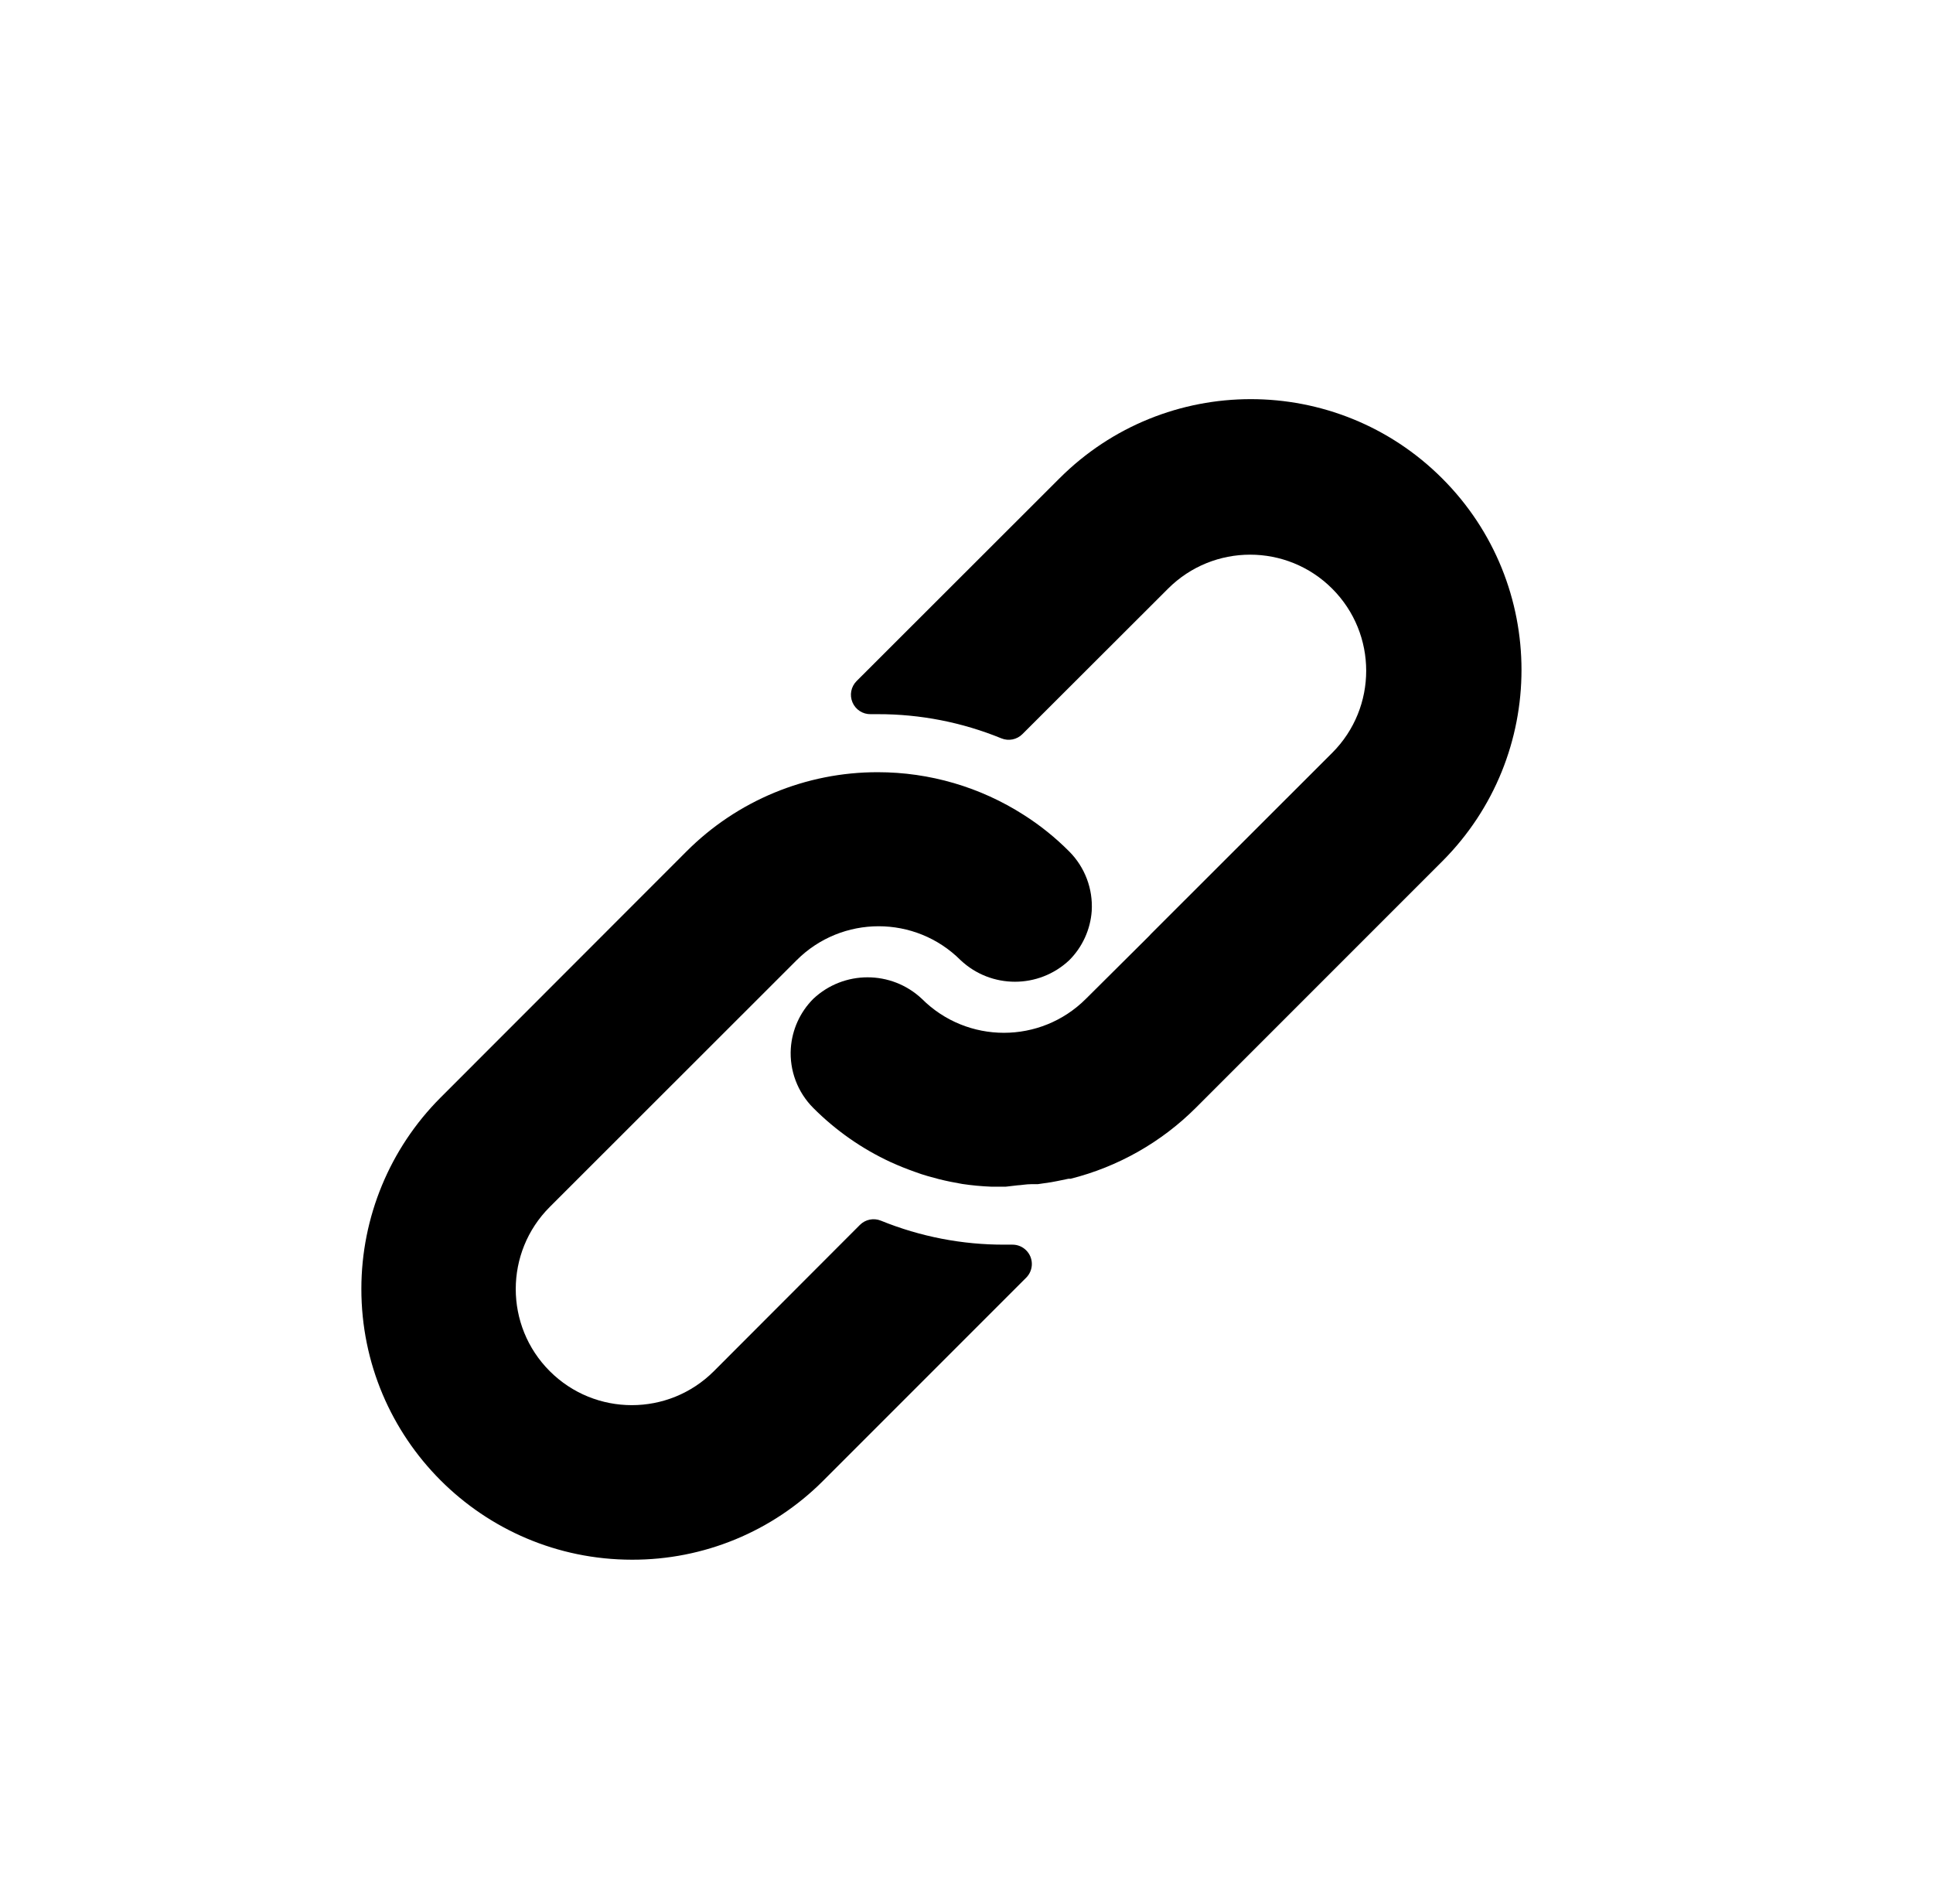 <?xml version="1.0" encoding="utf-8"?>
<!-- Generator: Adobe Illustrator 22.0.0, SVG Export Plug-In . SVG Version: 6.00 Build 0)  -->
<svg version="1.1" id="Layer_1" xmlns="http://www.w3.org/2000/svg" xmlns:xlink="http://www.w3.org/1999/xlink" x="0px" y="0px"
	 viewBox="0 0 73.562 72.438" style="enable-background:new 0 0 73.562 72.438;" xml:space="preserve">
<g>
	<g>
		<g>
			<g>
				<path d="M40.691,32.398c-0.523-0.526-1.103-0.993-1.729-1.391c-1.658-1.062-3.586-1.626-5.555-1.626
					c-2.733-0.005-5.355,1.081-7.285,3.017l-9.36,9.367c-1.926,1.93-3.009,4.544-3.01,7.271
					c-0.004,5.689,4.605,10.304,10.295,10.308c2.729,0.009,5.349-1.071,7.277-3.002l7.726-7.726
					c0.14-0.139,0.219-0.329,0.218-0.527c-0.002-0.406-0.334-0.734-0.74-0.732h-0.294
					c-1.614,0.006-3.214-0.304-4.709-0.912c-0.276-0.113-0.592-0.049-0.802,0.162l-5.555,5.563
					c-1.725,1.725-4.522,1.725-6.247,0c-1.725-1.725-1.725-4.522,0-6.247l9.396-9.389
					c1.724-1.722,4.516-1.722,6.24,0c1.162,1.093,2.974,1.093,4.135,0
					c0.5-0.5,0.803-1.164,0.854-1.869C41.598,33.821,41.287,32.996,40.691,32.398z"/>
			</g>
		</g>
		<g>
			<g>
				<path d="M54.885,18.204c-4.023-4.023-10.546-4.023-14.569,0l-7.719,7.711
					c-0.212,0.213-0.273,0.533-0.155,0.809c0.117,0.277,0.391,0.455,0.692,0.449h0.272
					c1.612-0.003,3.209,0.309,4.702,0.92c0.276,0.113,0.592,0.049,0.802-0.162l5.541-5.533
					c1.725-1.725,4.522-1.725,6.247,0c1.725,1.725,1.725,4.522,0,6.247l-6.902,6.895l-0.059,0.066
					l-2.413,2.399c-1.724,1.722-4.516,1.722-6.24,0c-1.162-1.093-2.974-1.093-4.135,0
					c-0.503,0.504-0.806,1.173-0.854,1.884c-0.054,0.843,0.257,1.668,0.854,2.266
					c0.852,0.855,1.848,1.553,2.943,2.06c0.155,0.074,0.309,0.132,0.464,0.199
					c0.155,0.066,0.316,0.118,0.471,0.177s0.316,0.11,0.471,0.155l0.434,0.118
					c0.294,0.074,0.589,0.132,0.89,0.184c0.363,0.054,0.729,0.088,1.096,0.103h0.515h0.044
					l0.441-0.051c0.162-0.007,0.331-0.044,0.522-0.044h0.25l0.508-0.074l0.235-0.044l0.427-0.088
					h0.081c1.807-0.454,3.458-1.39,4.775-2.708l9.367-9.367C58.908,28.75,58.908,22.227,54.885,18.204
					z"/>
			</g>
		</g>
	</g>
</g>
</svg>
